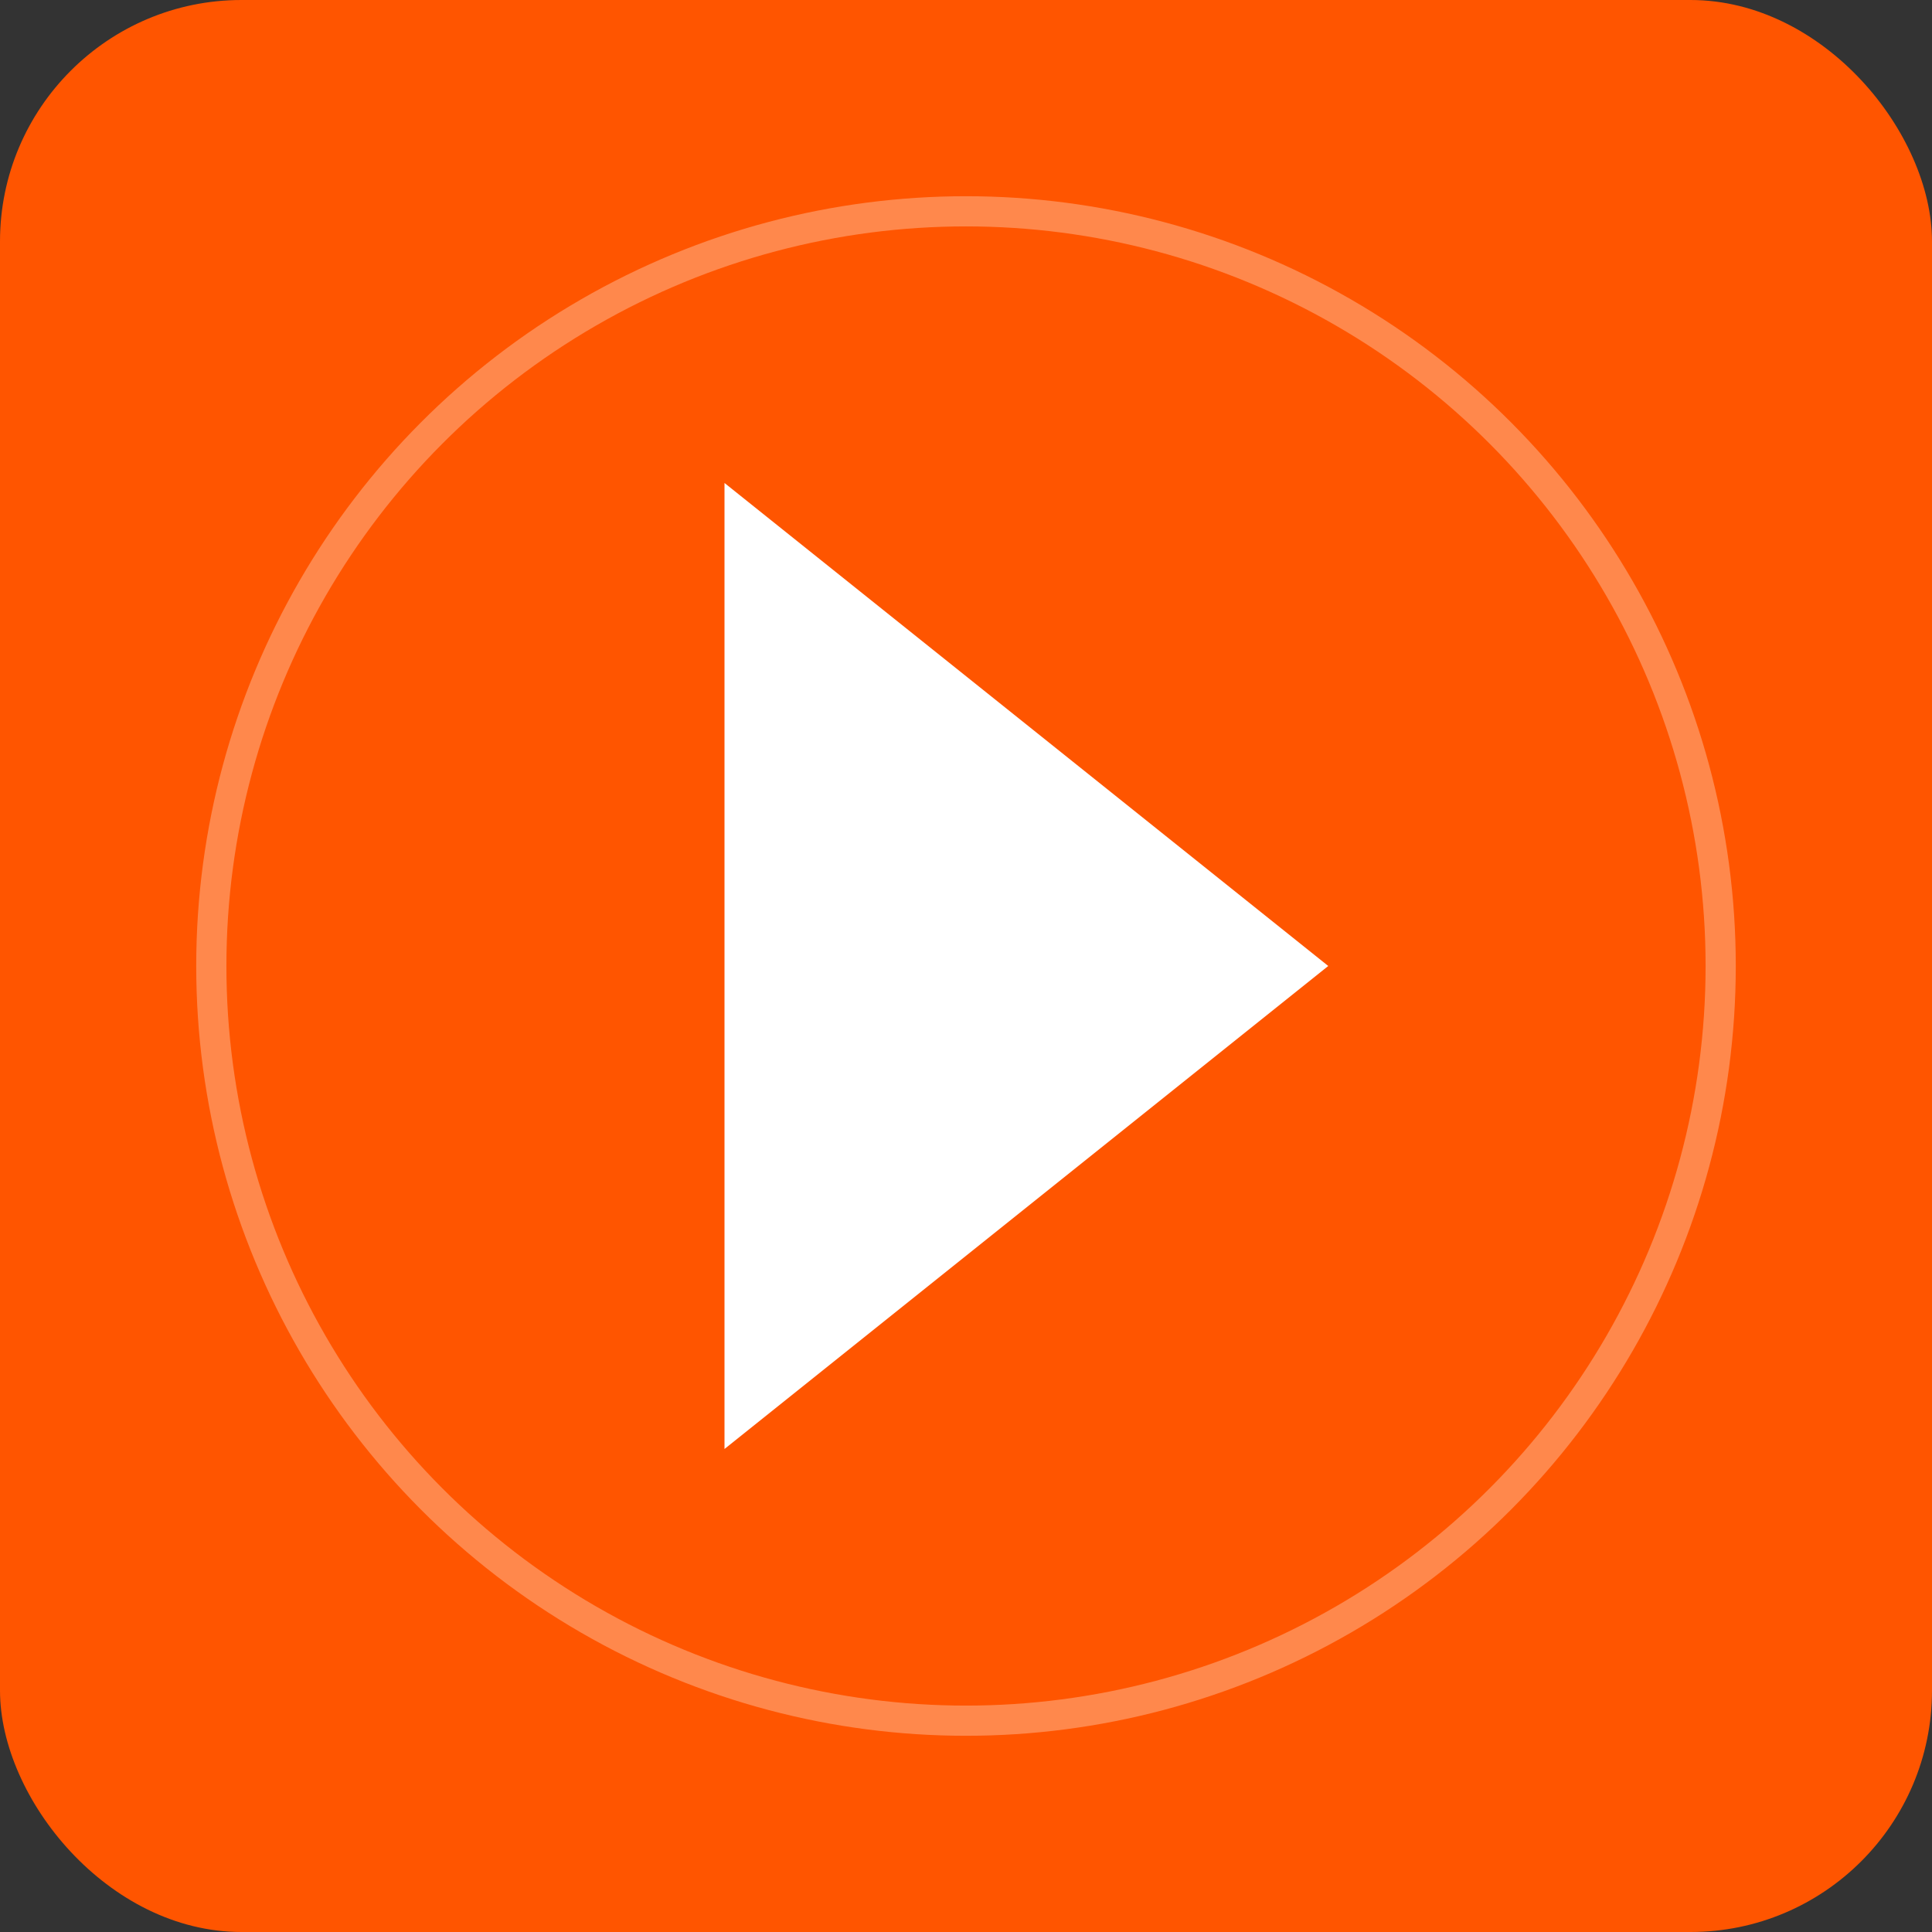 <svg width="512" height="512" viewBox="0 0 512 512" fill="none" xmlns="http://www.w3.org/2000/svg">
  <rect x="0" y="0" width="512" height="512" fill="#333333" stroke="none"/>
  <rect width="512" height="512" rx="64" fill="#FF5500"/>
  <path d="M192 128L352 256L192 384V128Z" fill="white"/>
  <circle cx="256" cy="256" r="200" stroke="white" stroke-width="8" fill="none" opacity="0.3"/>
</svg> 